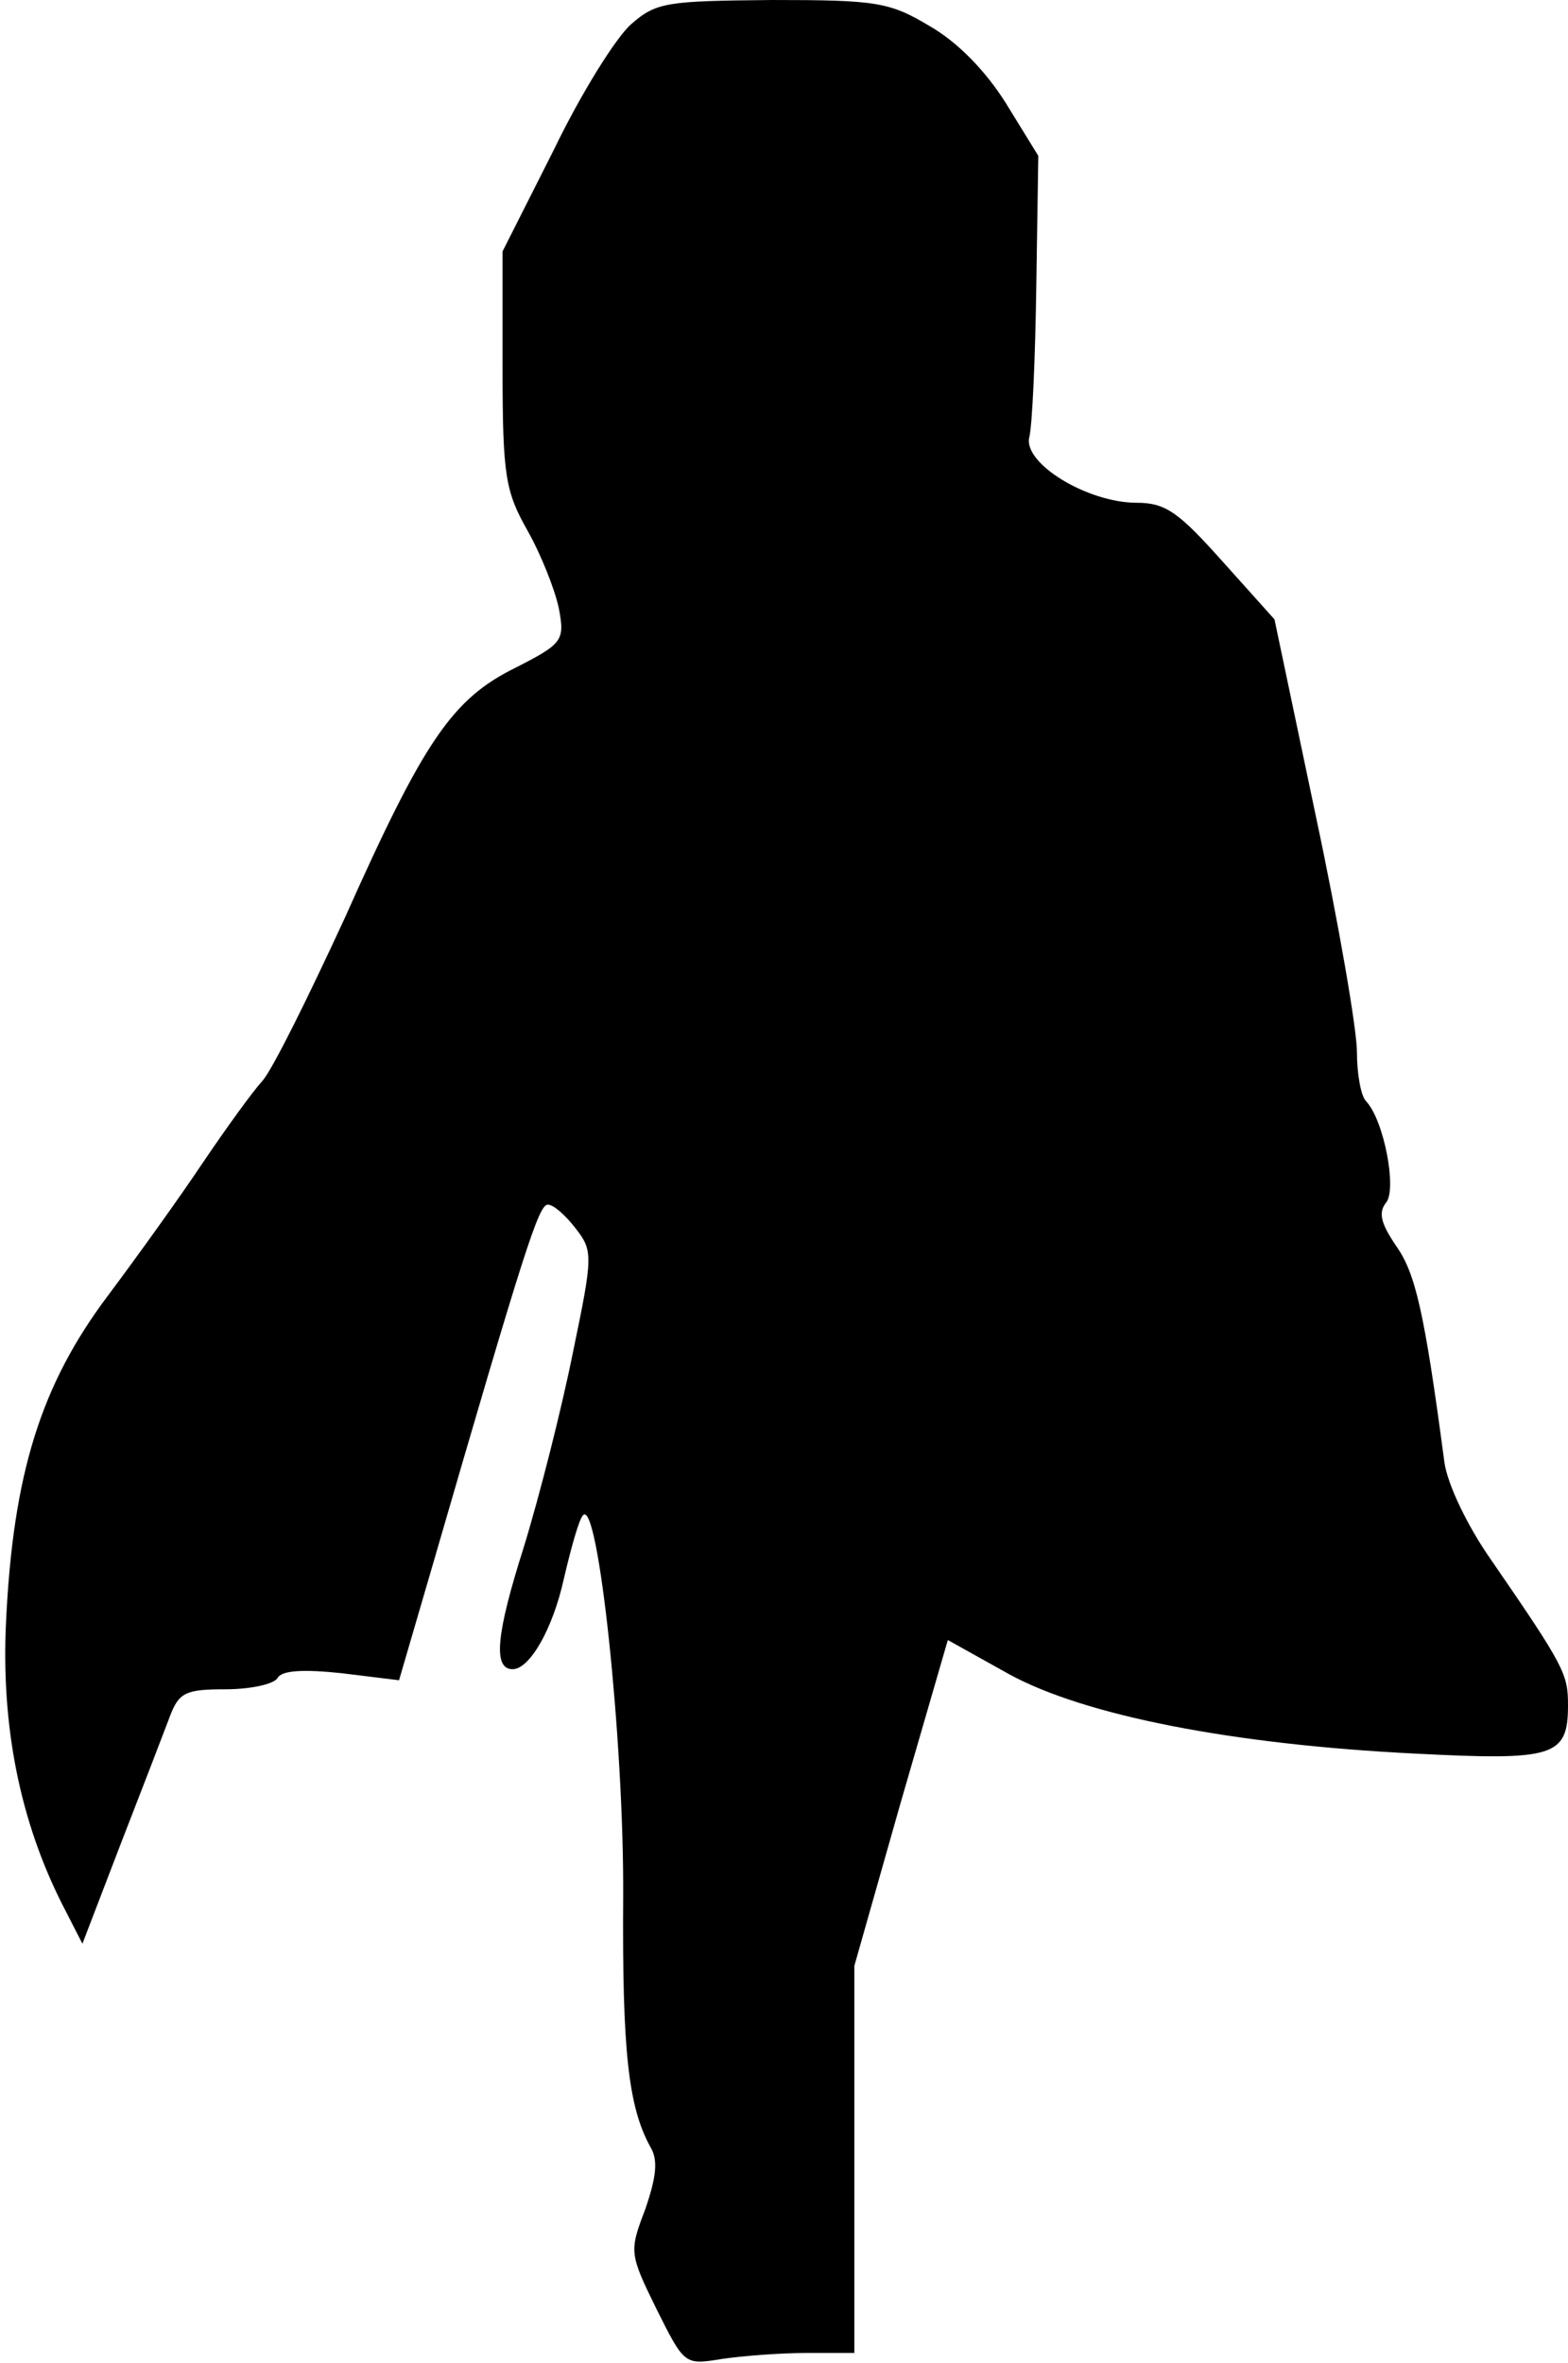 <?xml version="1.0" standalone="no"?>
<!DOCTYPE svg PUBLIC "-//W3C//DTD SVG 20010904//EN"
 "http://www.w3.org/TR/2001/REC-SVG-20010904/DTD/svg10.dtd">
<svg version="1.0" xmlns="http://www.w3.org/2000/svg"
 width="156pt" height="235pt" viewBox="0 0 156 235"
 preserveAspectRatio="xMidYMid meet">
<g transform="translate(0,235) scale(0.1,-0.1)"
fill="#000000" stroke="none">
<path fill="#000000" stroke="none" d="M628 2326 c-15 -13 -50 -69 -77 -125
l-51 -101 0 -117 c0 -107 3 -122 25 -161 13 -23 27 -58 31 -77 6 -32 4 -35
-43 -59 -63 -31 -91 -72 -170 -249 -36 -78 -72 -151 -82 -162 -10 -11 -36 -47
-59 -81 -22 -33 -65 -93 -95 -133 -66 -88 -94 -176 -101 -324 -5 -104 14 -198
56 -281 l20 -39 38 99 c21 54 43 111 49 127 9 24 16 27 55 27 25 0 48 5 52 11
4 8 26 9 64 5 l57 -7 33 113 c92 317 106 360 115 360 6 0 18 -11 28 -24 17
-22 17 -27 -3 -123 -11 -55 -33 -142 -49 -194 -27 -85 -31 -121 -11 -121 17 0
40 40 51 90 7 30 15 59 19 63 15 18 41 -225 40 -380 -1 -152 5 -208 27 -248 8
-13 6 -30 -5 -62 -16 -42 -16 -44 11 -99 28 -56 28 -56 65 -50 20 3 58 6 85 6
l47 0 0 192 0 193 46 162 47 162 61 -34 c75 -41 222 -70 405 -79 137 -7 151
-3 151 48 0 31 -3 38 -76 144 -24 34 -44 76 -47 98 -20 151 -29 188 -48 215
-15 22 -18 33 -10 43 11 13 -2 82 -20 101 -5 5 -9 27 -9 49 0 22 -18 127 -41
235 l-41 195 -52 58 c-43 48 -56 58 -85 58 -49 0 -113 39 -107 65 3 11 6 79 7
150 l2 130 -32 52 c-20 32 -48 61 -76 77 -40 24 -53 26 -157 26 -104 -1 -115
-2 -140 -24z"/>
</g>
</svg>
